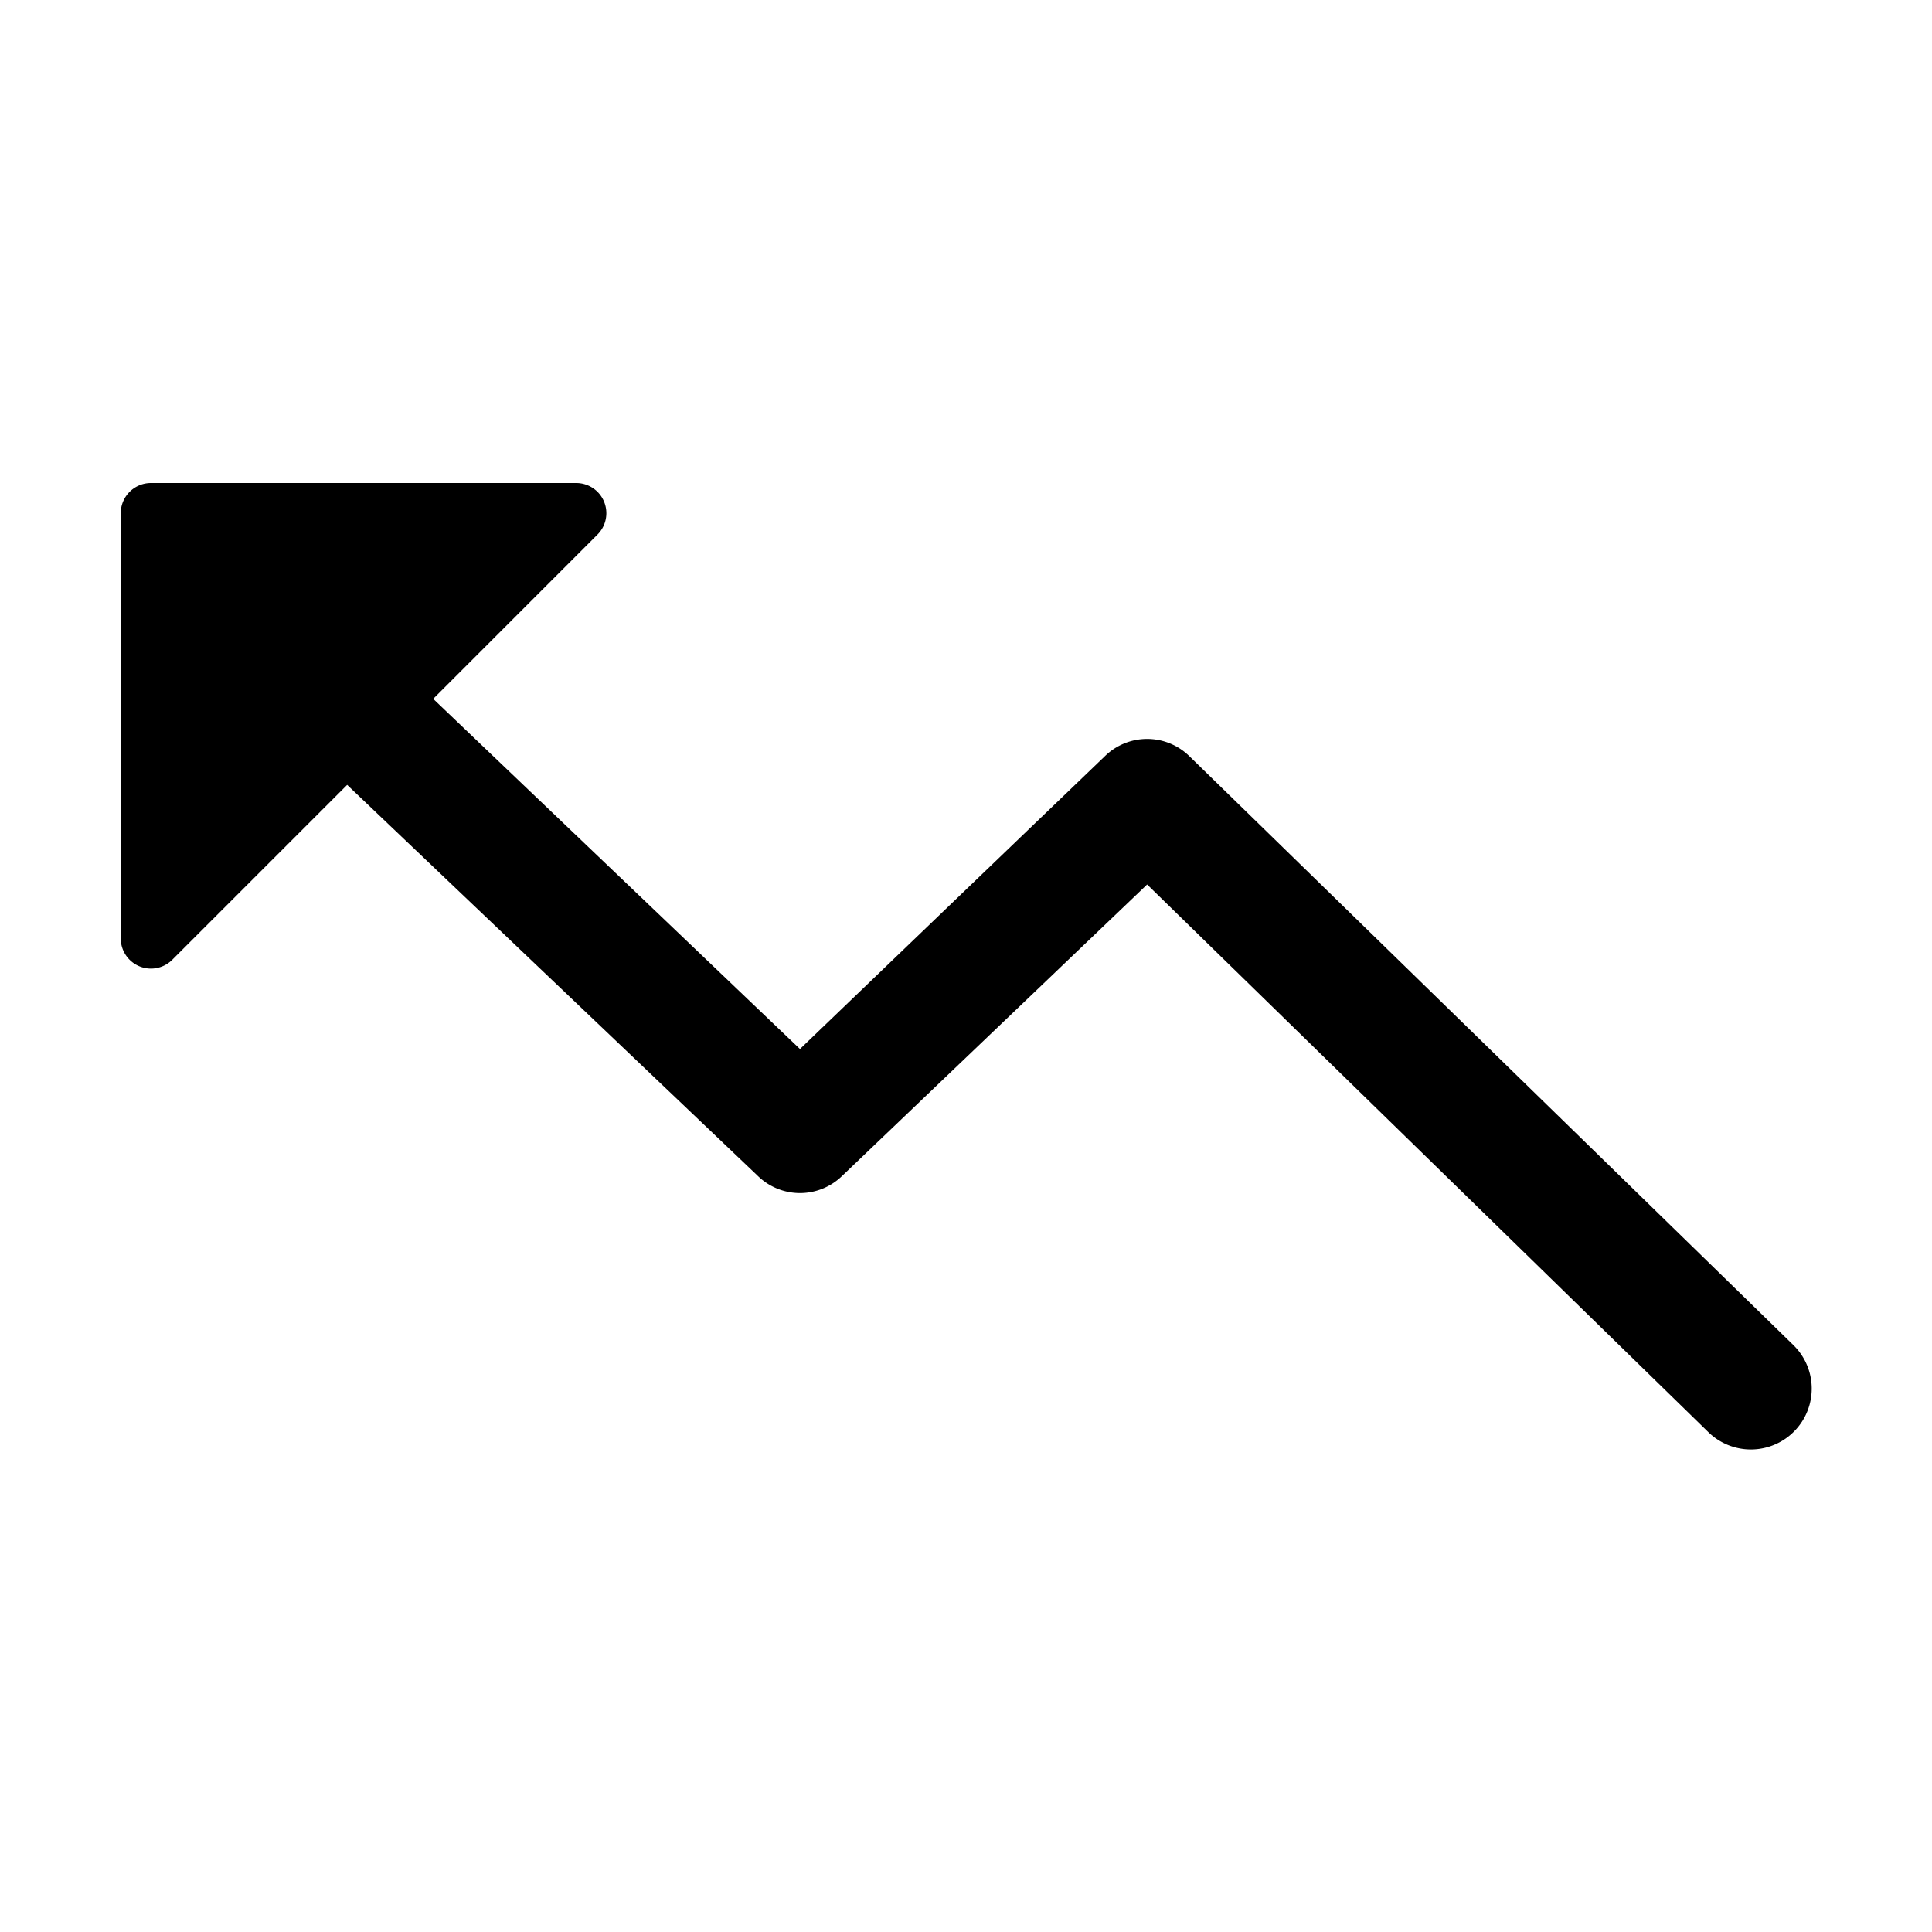 <svg xmlns="http://www.w3.org/2000/svg" viewBox="0 0 128 128"><path d="M118.8 89.1l-40-39a4 4 0 0 0-5.6 0L53 69.5 28.7 46.3l10.9-10.9a2 2 0 0 0-1.4-3.4H10a2 2 0 0 0-2 2v28.2a2 2 0 0 0 3.4 1.4L23 52l27.2 25.9a4 4 0 0 0 5.6 0L76 58.6l37.2 36.3a4 4 0 0 0 5.6-5.8z"/></svg>